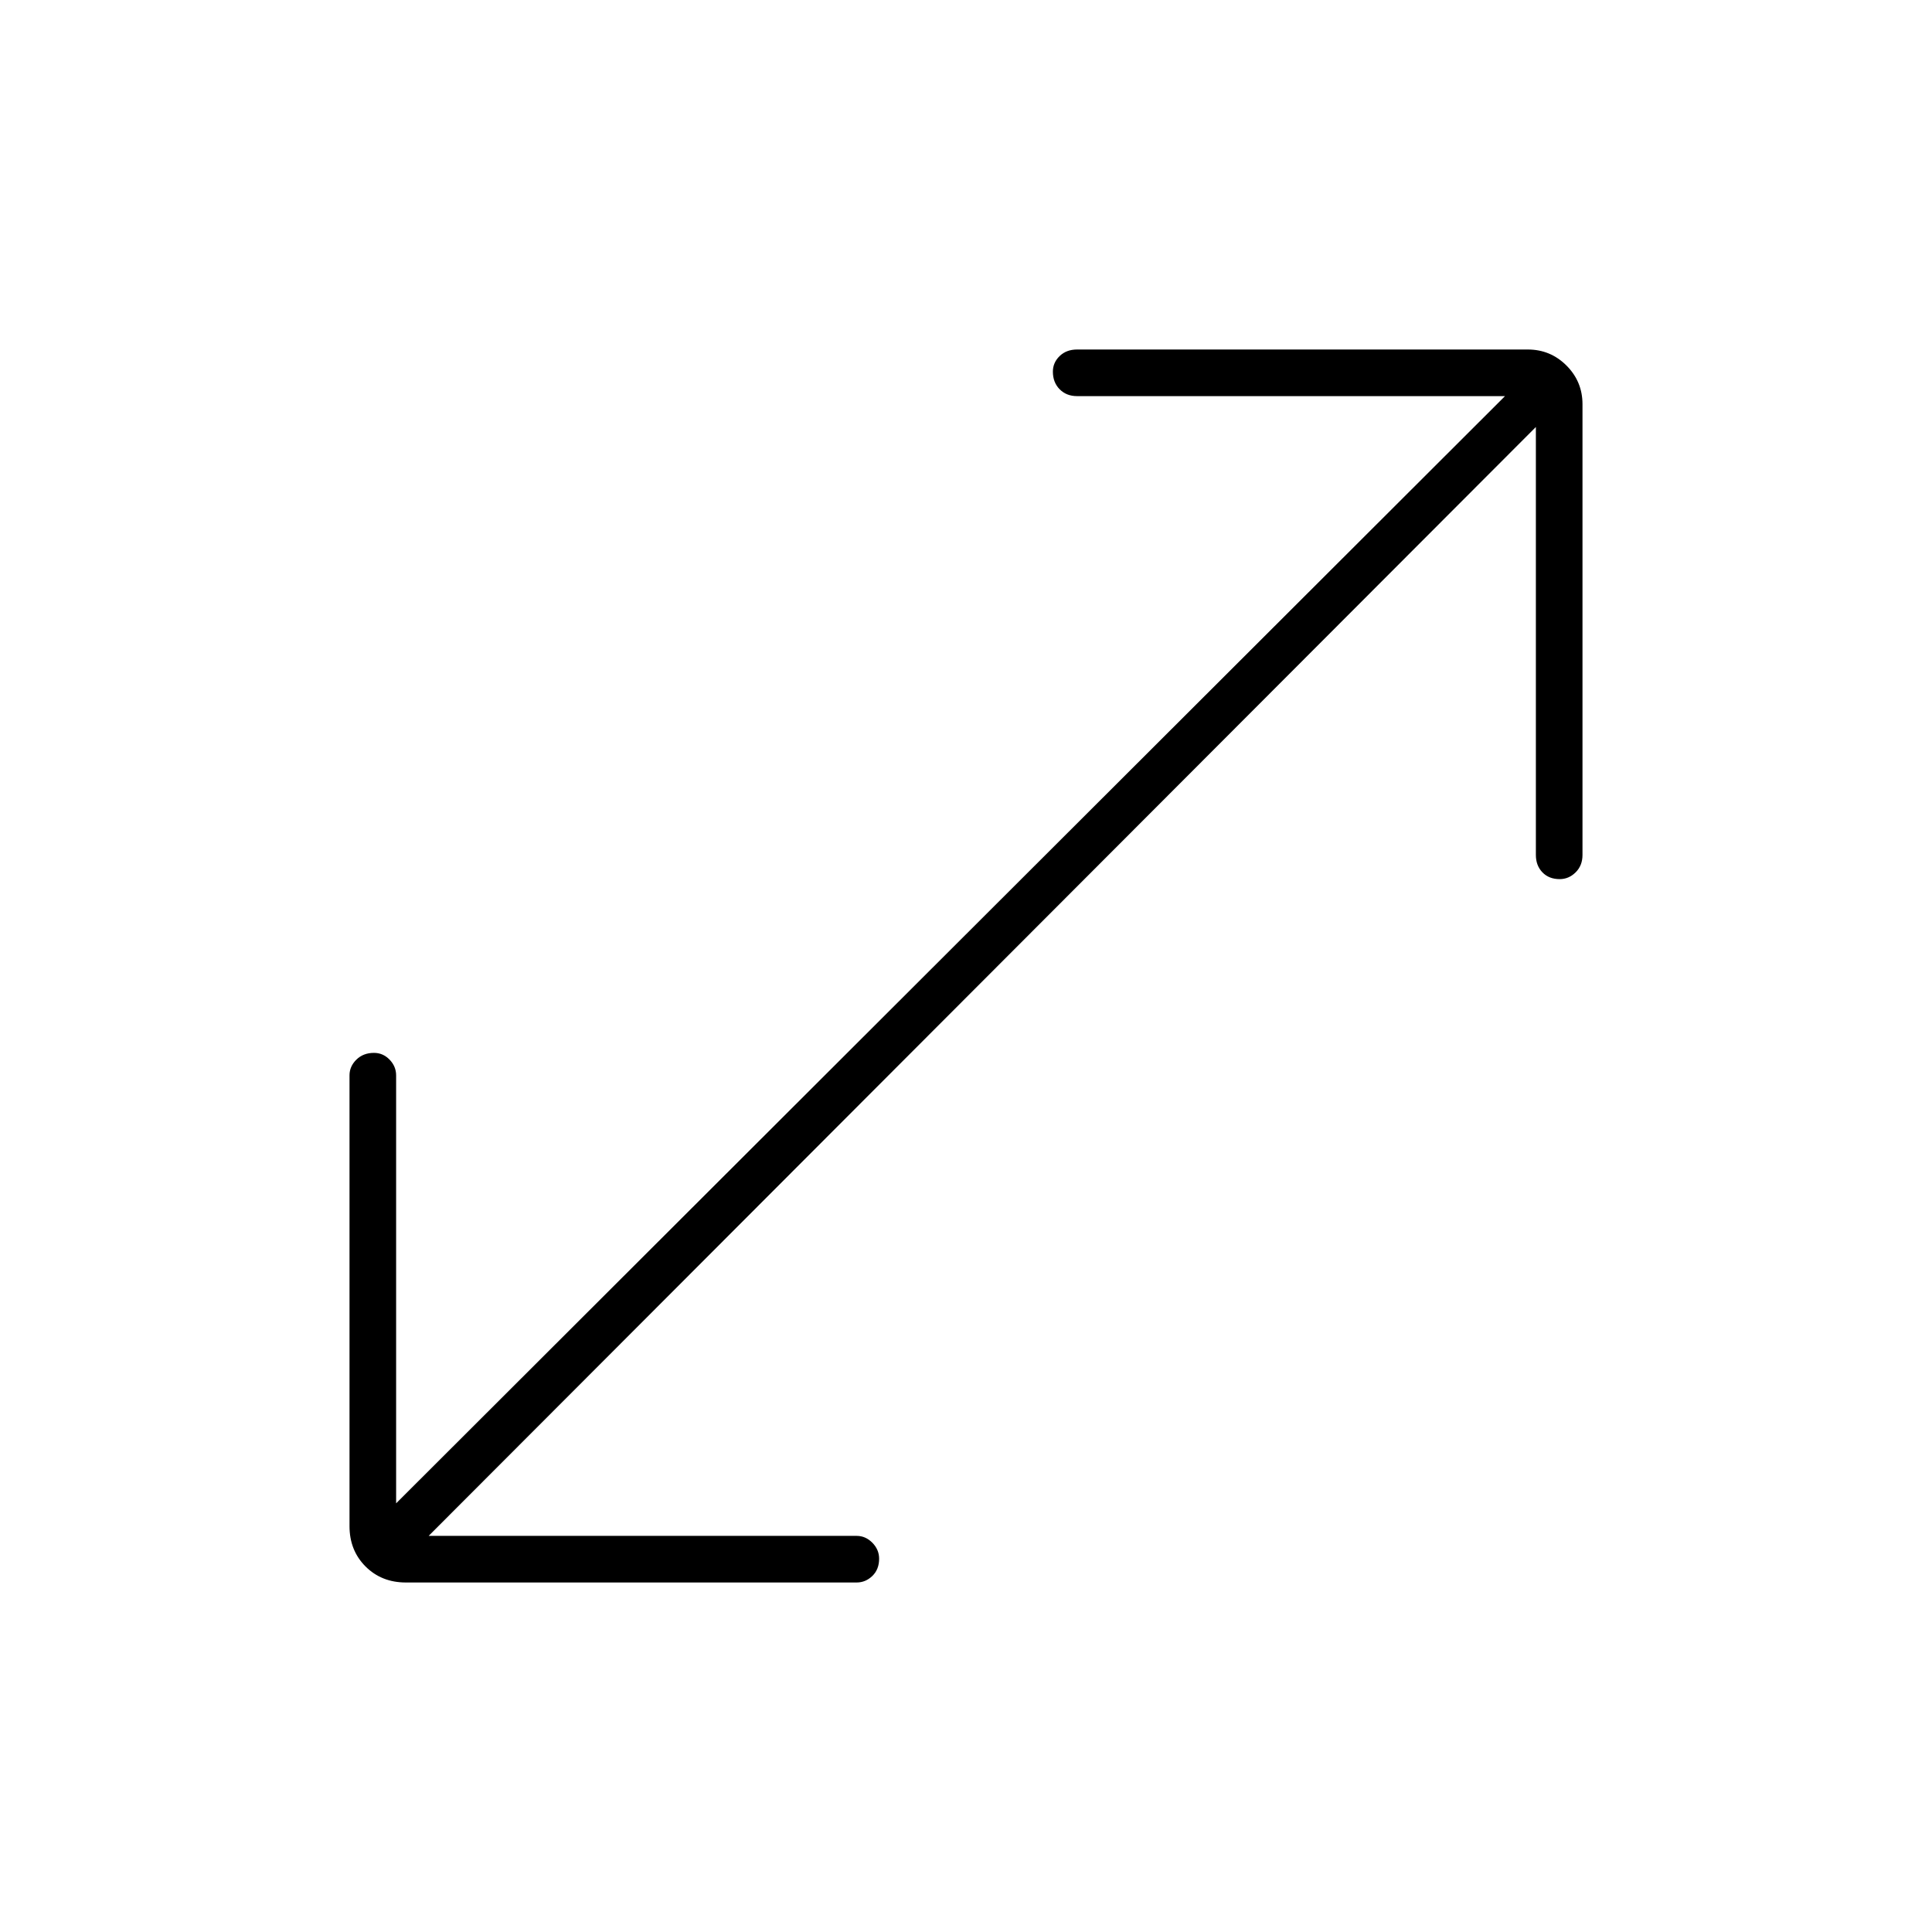 <svg xmlns="http://www.w3.org/2000/svg" height="40" viewBox="0 -960 960 960" width="40"><path d="M201.67-173.67q-12.07 0-20.04-7.96-7.96-7.97-7.96-20.04v-224q0-4.43 3.41-7.8 3.41-3.36 8.75-3.36 4.5 0 7.75 3.36 3.25 3.37 3.25 7.8V-213l551-550.17H535.17q-5.27 0-8.64-3.41-3.36-3.41-3.36-8.75 0-4.5 3.36-7.75 3.37-3.25 8.64-3.25h224q11.23 0 19.2 7.96 7.96 7.97 7.96 19.2v224q0 5.27-3.41 8.64-3.41 3.36-7.92 3.36-5.33 0-8.58-3.36-3.25-3.37-3.25-8.64v-212.66L213-196.83h212.67q4.43 0 7.8 3.41 3.36 3.41 3.36 7.92 0 5.33-3.36 8.58-3.37 3.25-7.8 3.25h-224Z"/></svg>